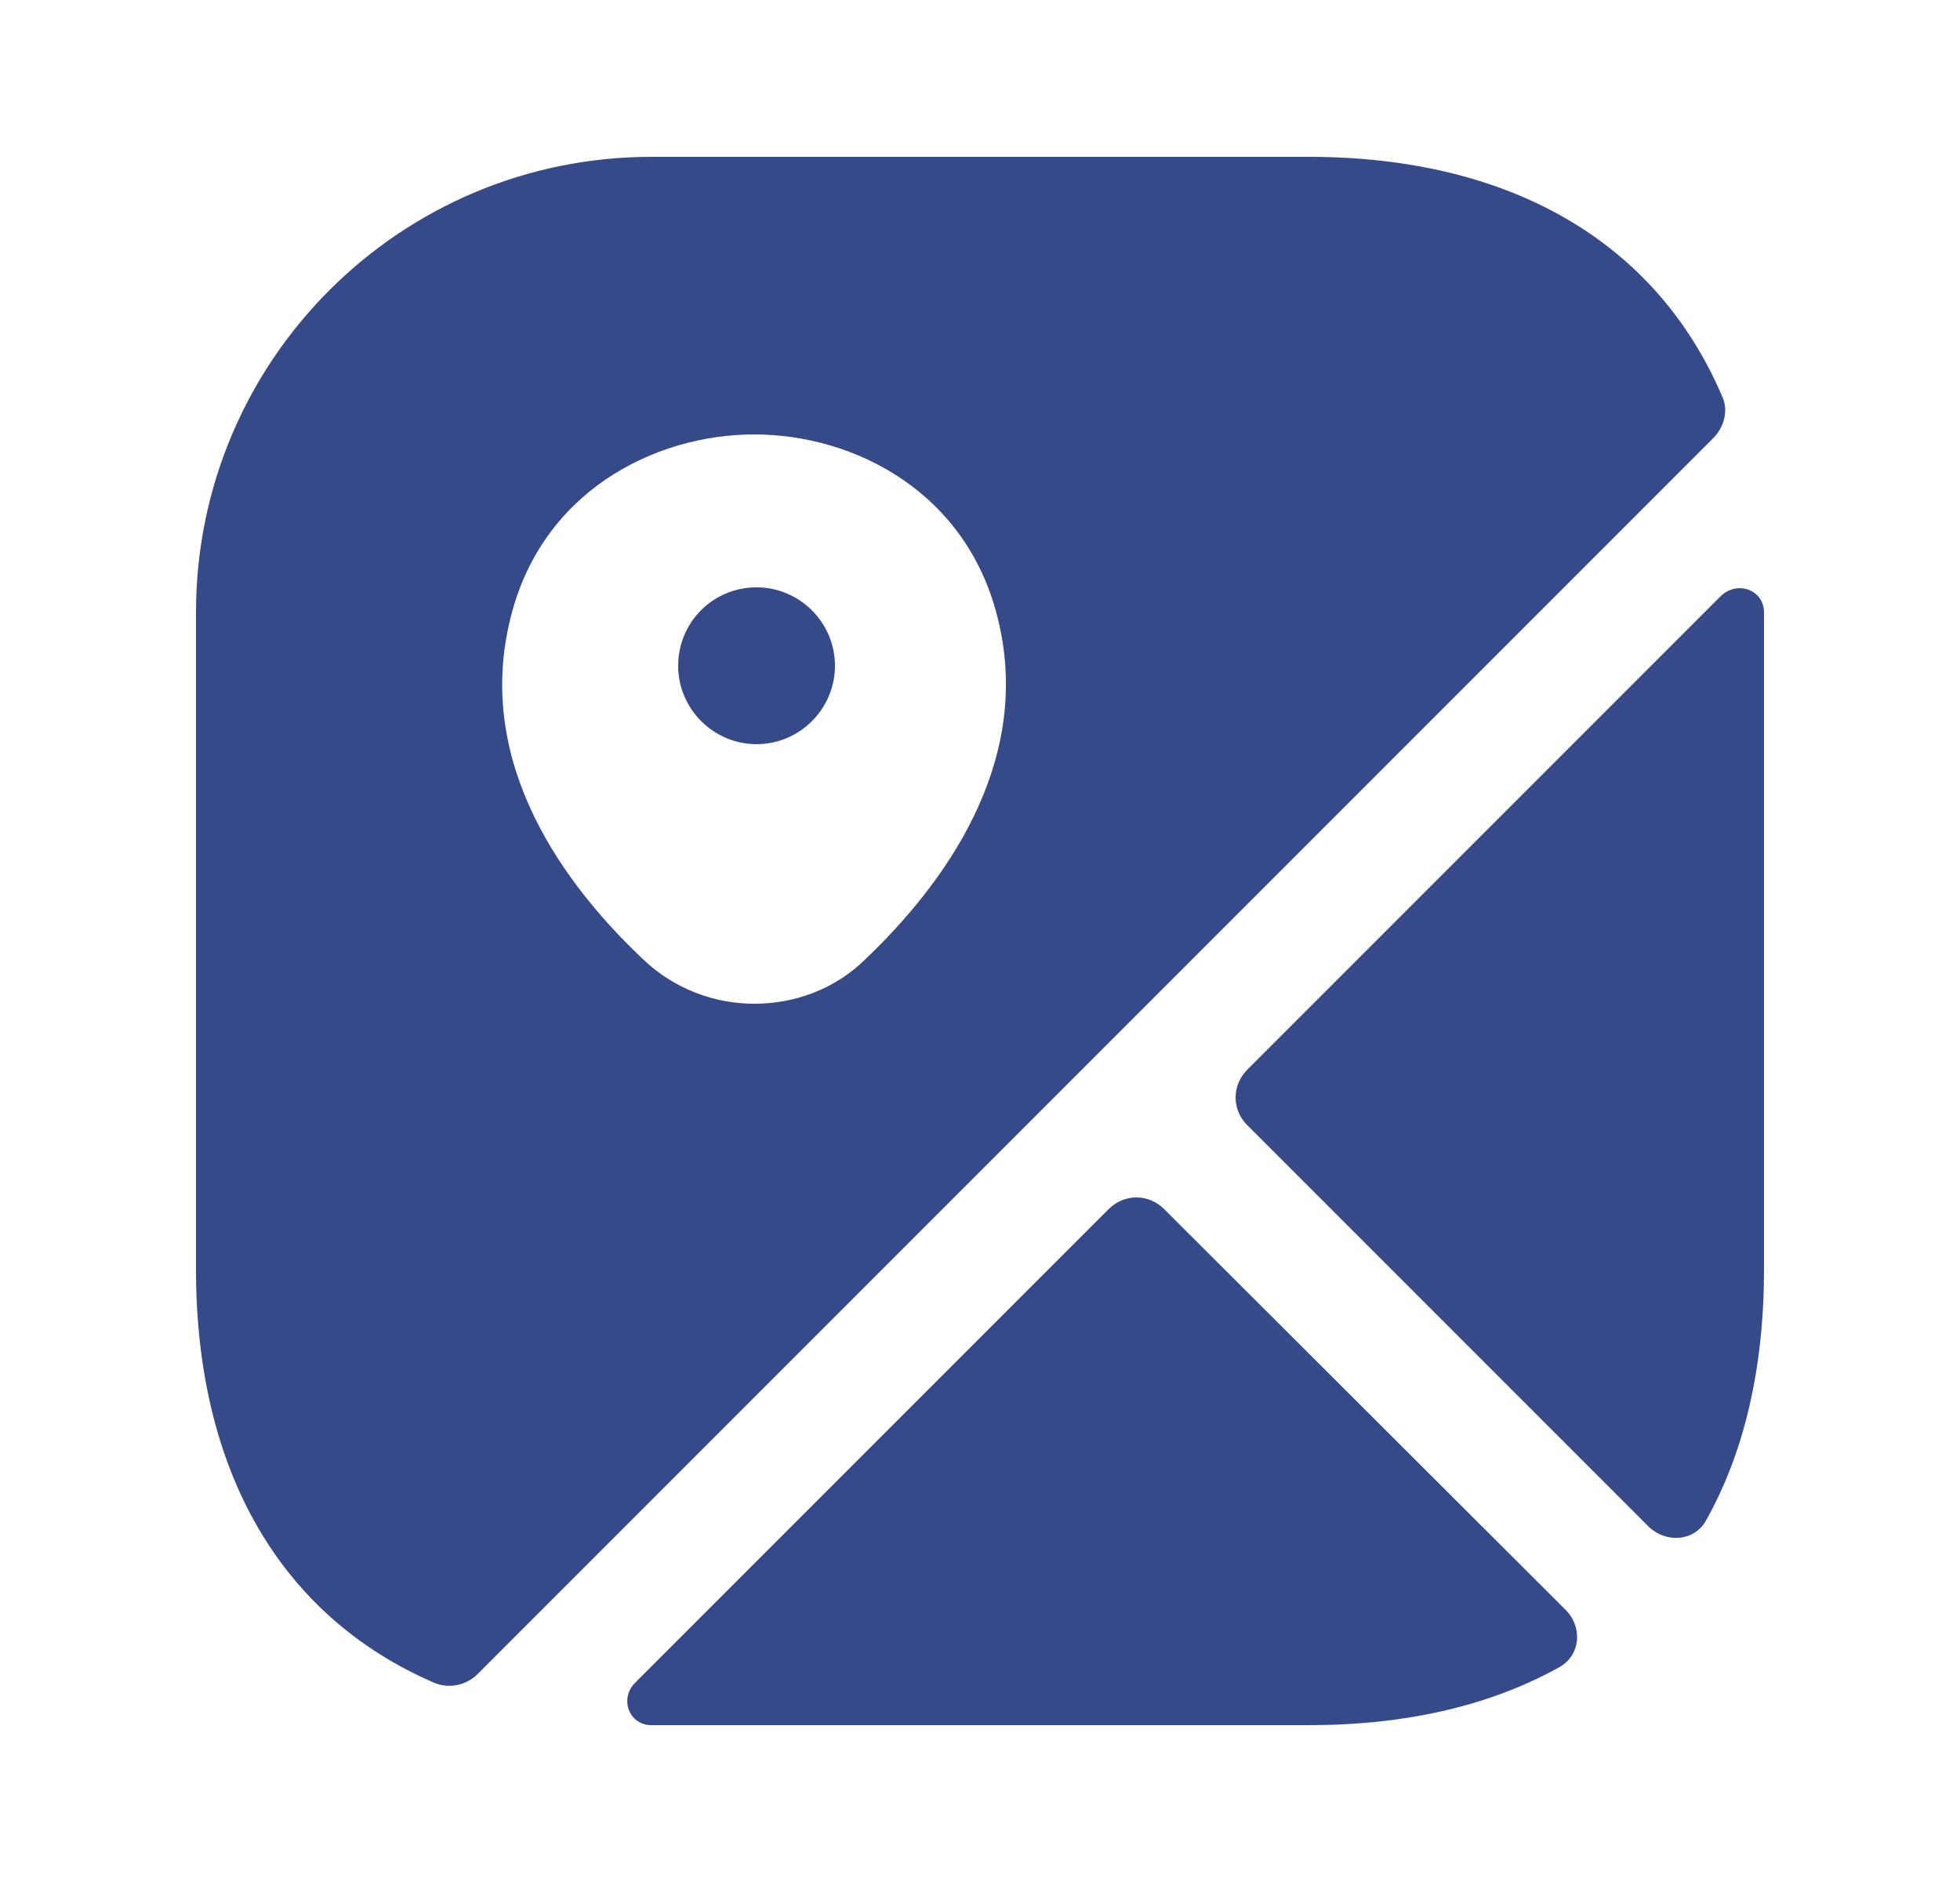 <svg width="25" height="24" viewBox="0 0 25 24" fill="none" xmlns="http://www.w3.org/2000/svg">
<path d="M9.65 7.49C9.09 7.49 8.65 7.94 8.65 8.49C8.65 9.04 9.1 9.49 9.65 9.49C10.2 9.49 10.65 9.04 10.65 8.49C10.65 7.94 10.2 7.49 9.65 7.49Z" fill="#364989"/>
<path d="M21.96 5.04C21.12 3.09 19.27 2 16.69 2H8.31C5.1 2 2.5 4.6 2.5 7.81V16.19C2.5 18.77 3.59 20.62 5.54 21.46C5.73 21.54 5.95 21.49 6.09 21.35L21.85 5.59C22 5.44 22.05 5.22 21.96 5.04ZM11.03 12.24C10.64 12.62 10.13 12.8 9.62 12.8C9.11 12.8 8.6 12.61 8.21 12.24C7.19 11.28 6.07 9.75 6.5 7.93C6.88 6.28 8.34 5.54 9.62 5.54C10.9 5.54 12.36 6.28 12.74 7.94C13.16 9.75 12.04 11.28 11.03 12.24Z" fill="#364989"/>
<path d="M19.97 20.53C20.19 20.75 20.16 21.11 19.89 21.26C19.01 21.75 17.94 22 16.69 22H8.31C8.02 22 7.9 21.66 8.1 21.46L14.14 15.42C14.34 15.22 14.65 15.22 14.85 15.42L19.97 20.53Z" fill="#364989"/>
<path d="M22.5 7.81V16.19C22.5 17.44 22.25 18.52 21.76 19.39C21.61 19.66 21.25 19.68 21.03 19.47L15.91 14.35C15.71 14.15 15.71 13.84 15.91 13.64L21.95 7.6C22.16 7.4 22.5 7.52 22.5 7.81Z" fill="#364989"/>
</svg>
